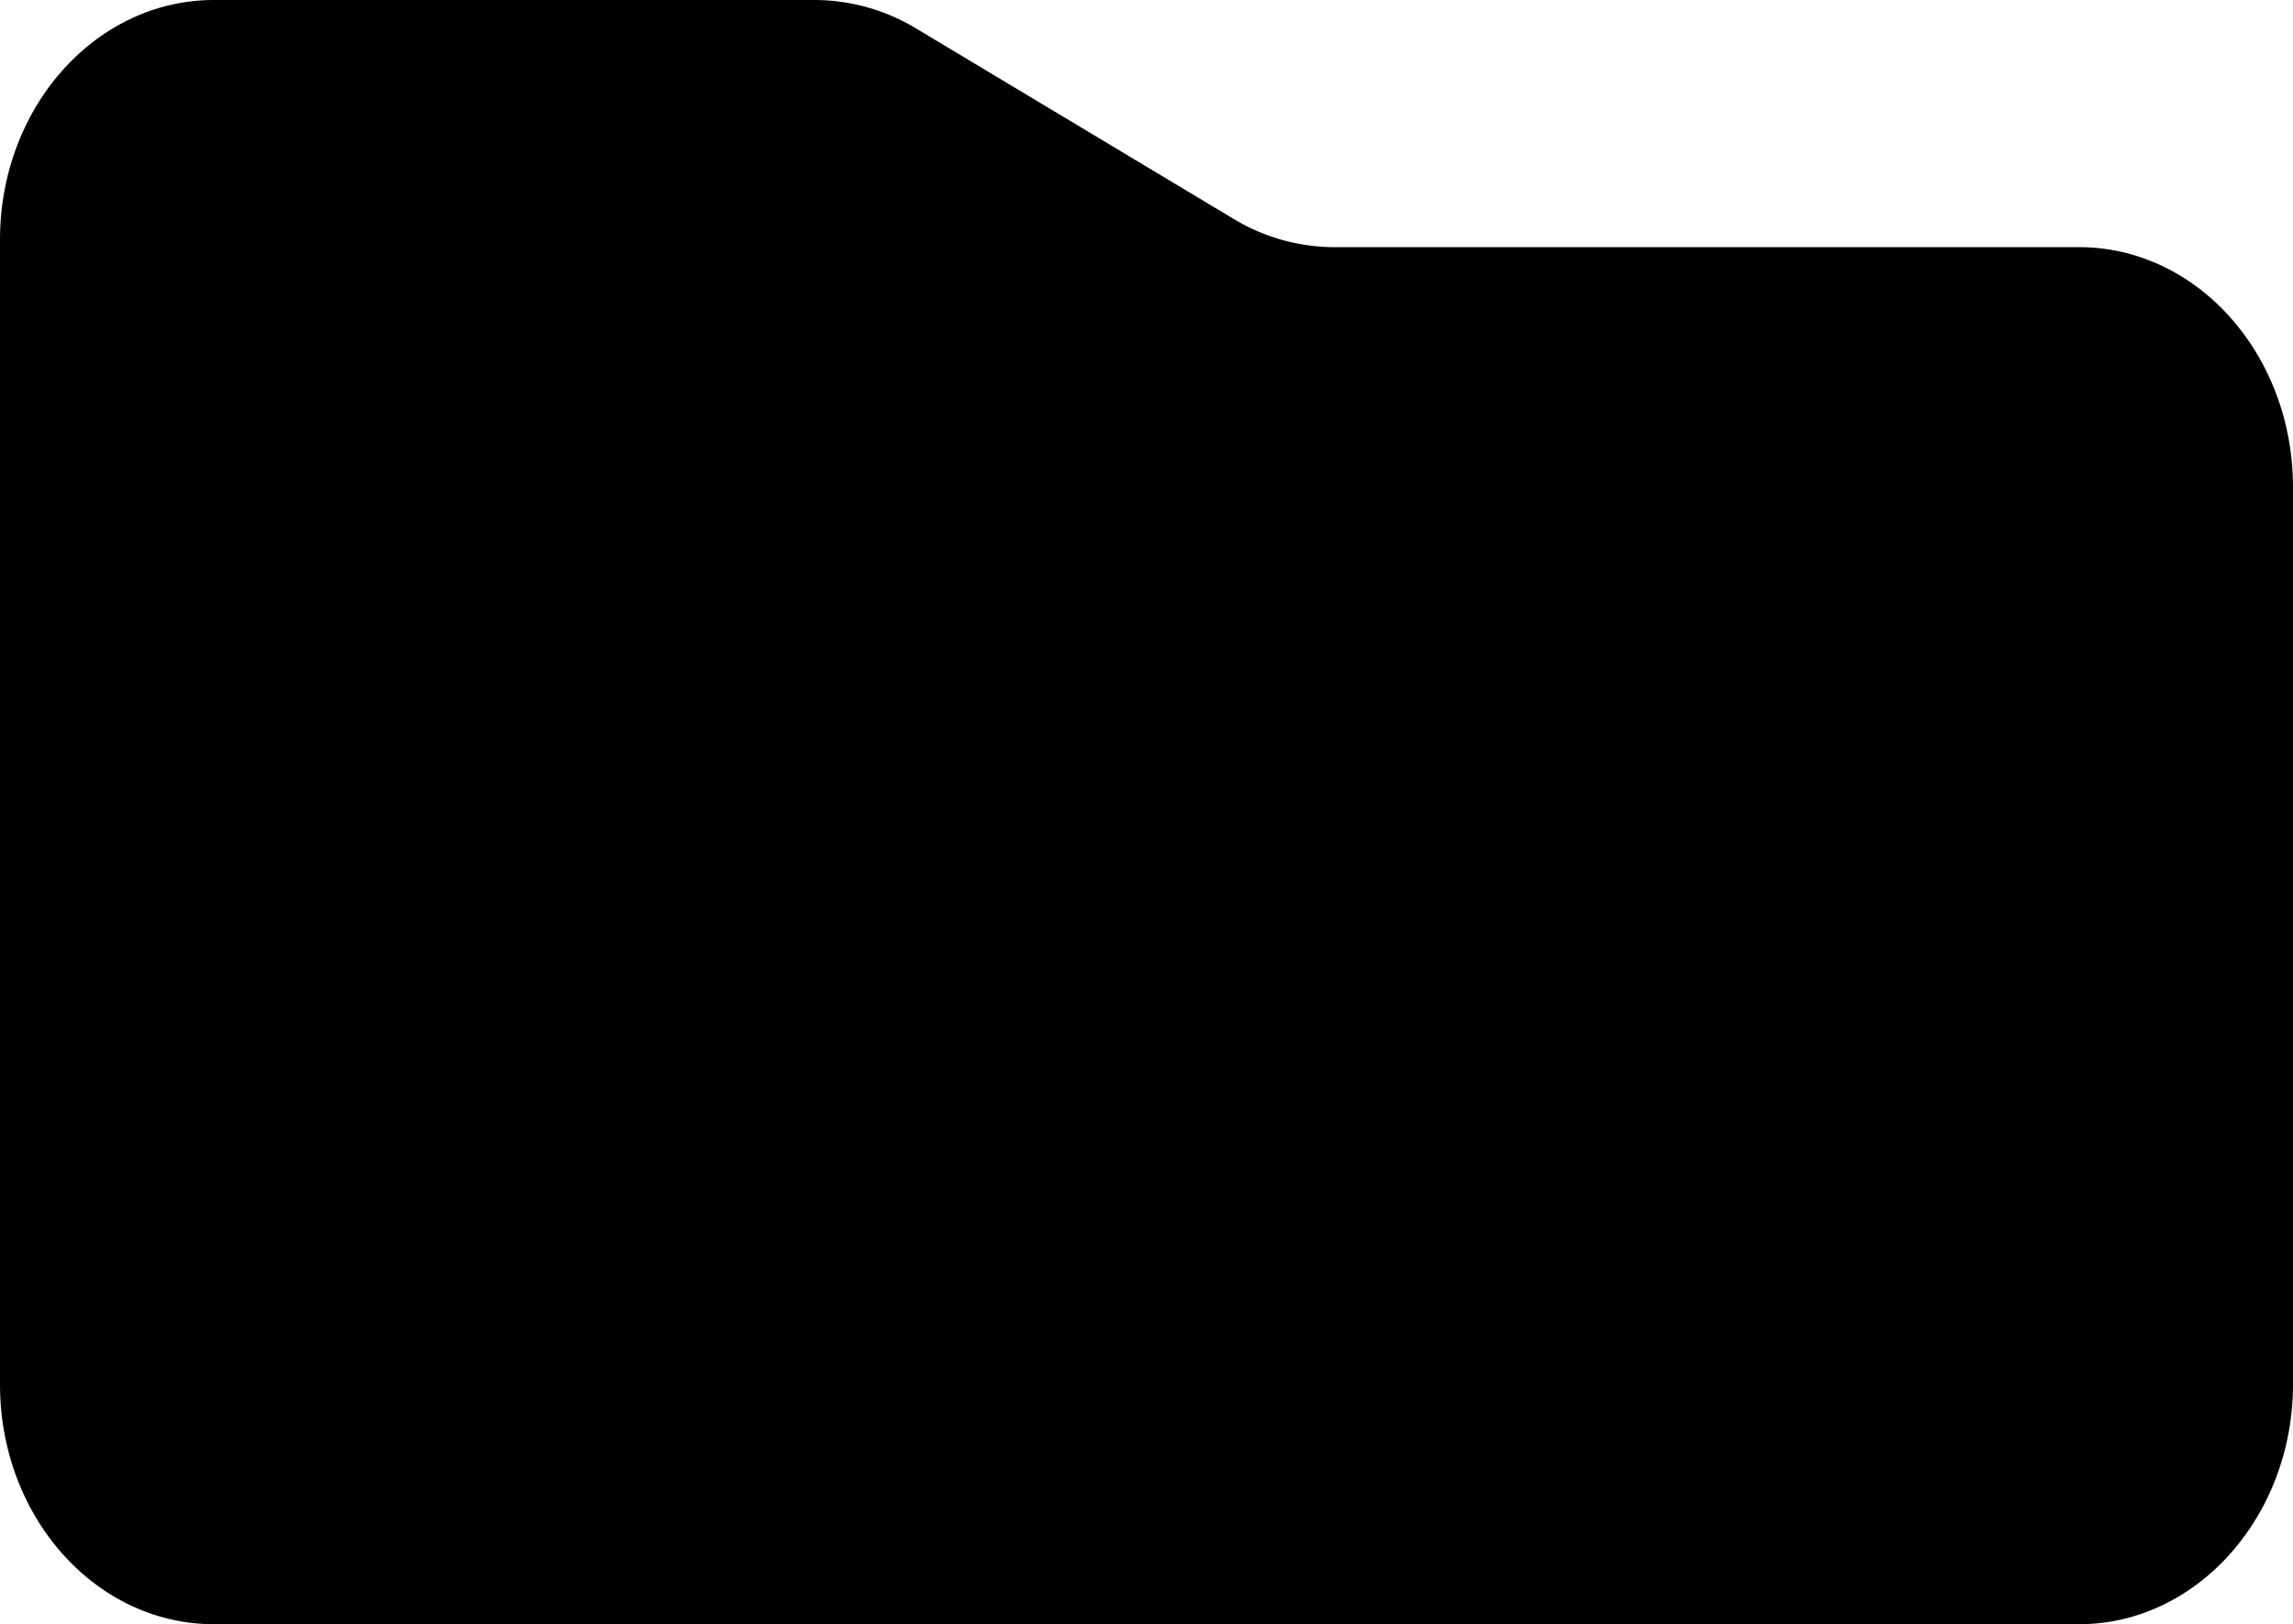 <svg id="Capa_1" data-name="Capa 1" xmlns="http://www.w3.org/2000/svg" viewBox="0 0 81.44 57.7">
  <path d="M83.12,78.85H16.88c-4.2,0-7.6-3.81-7.6-8.52V29.67c0-4.71,3.4-8.52,7.6-8.52H38.21a7,7,0,0,1,3.59,1l11.3,6.78a6.94,6.94,0,0,0,3.58,1H83.12c4.2,0,7.6,3.82,7.6,8.53V70.33C90.72,75,87.32,78.85,83.12,78.85Z" transform="translate(-9.28 -21.15)"/>
</svg>
